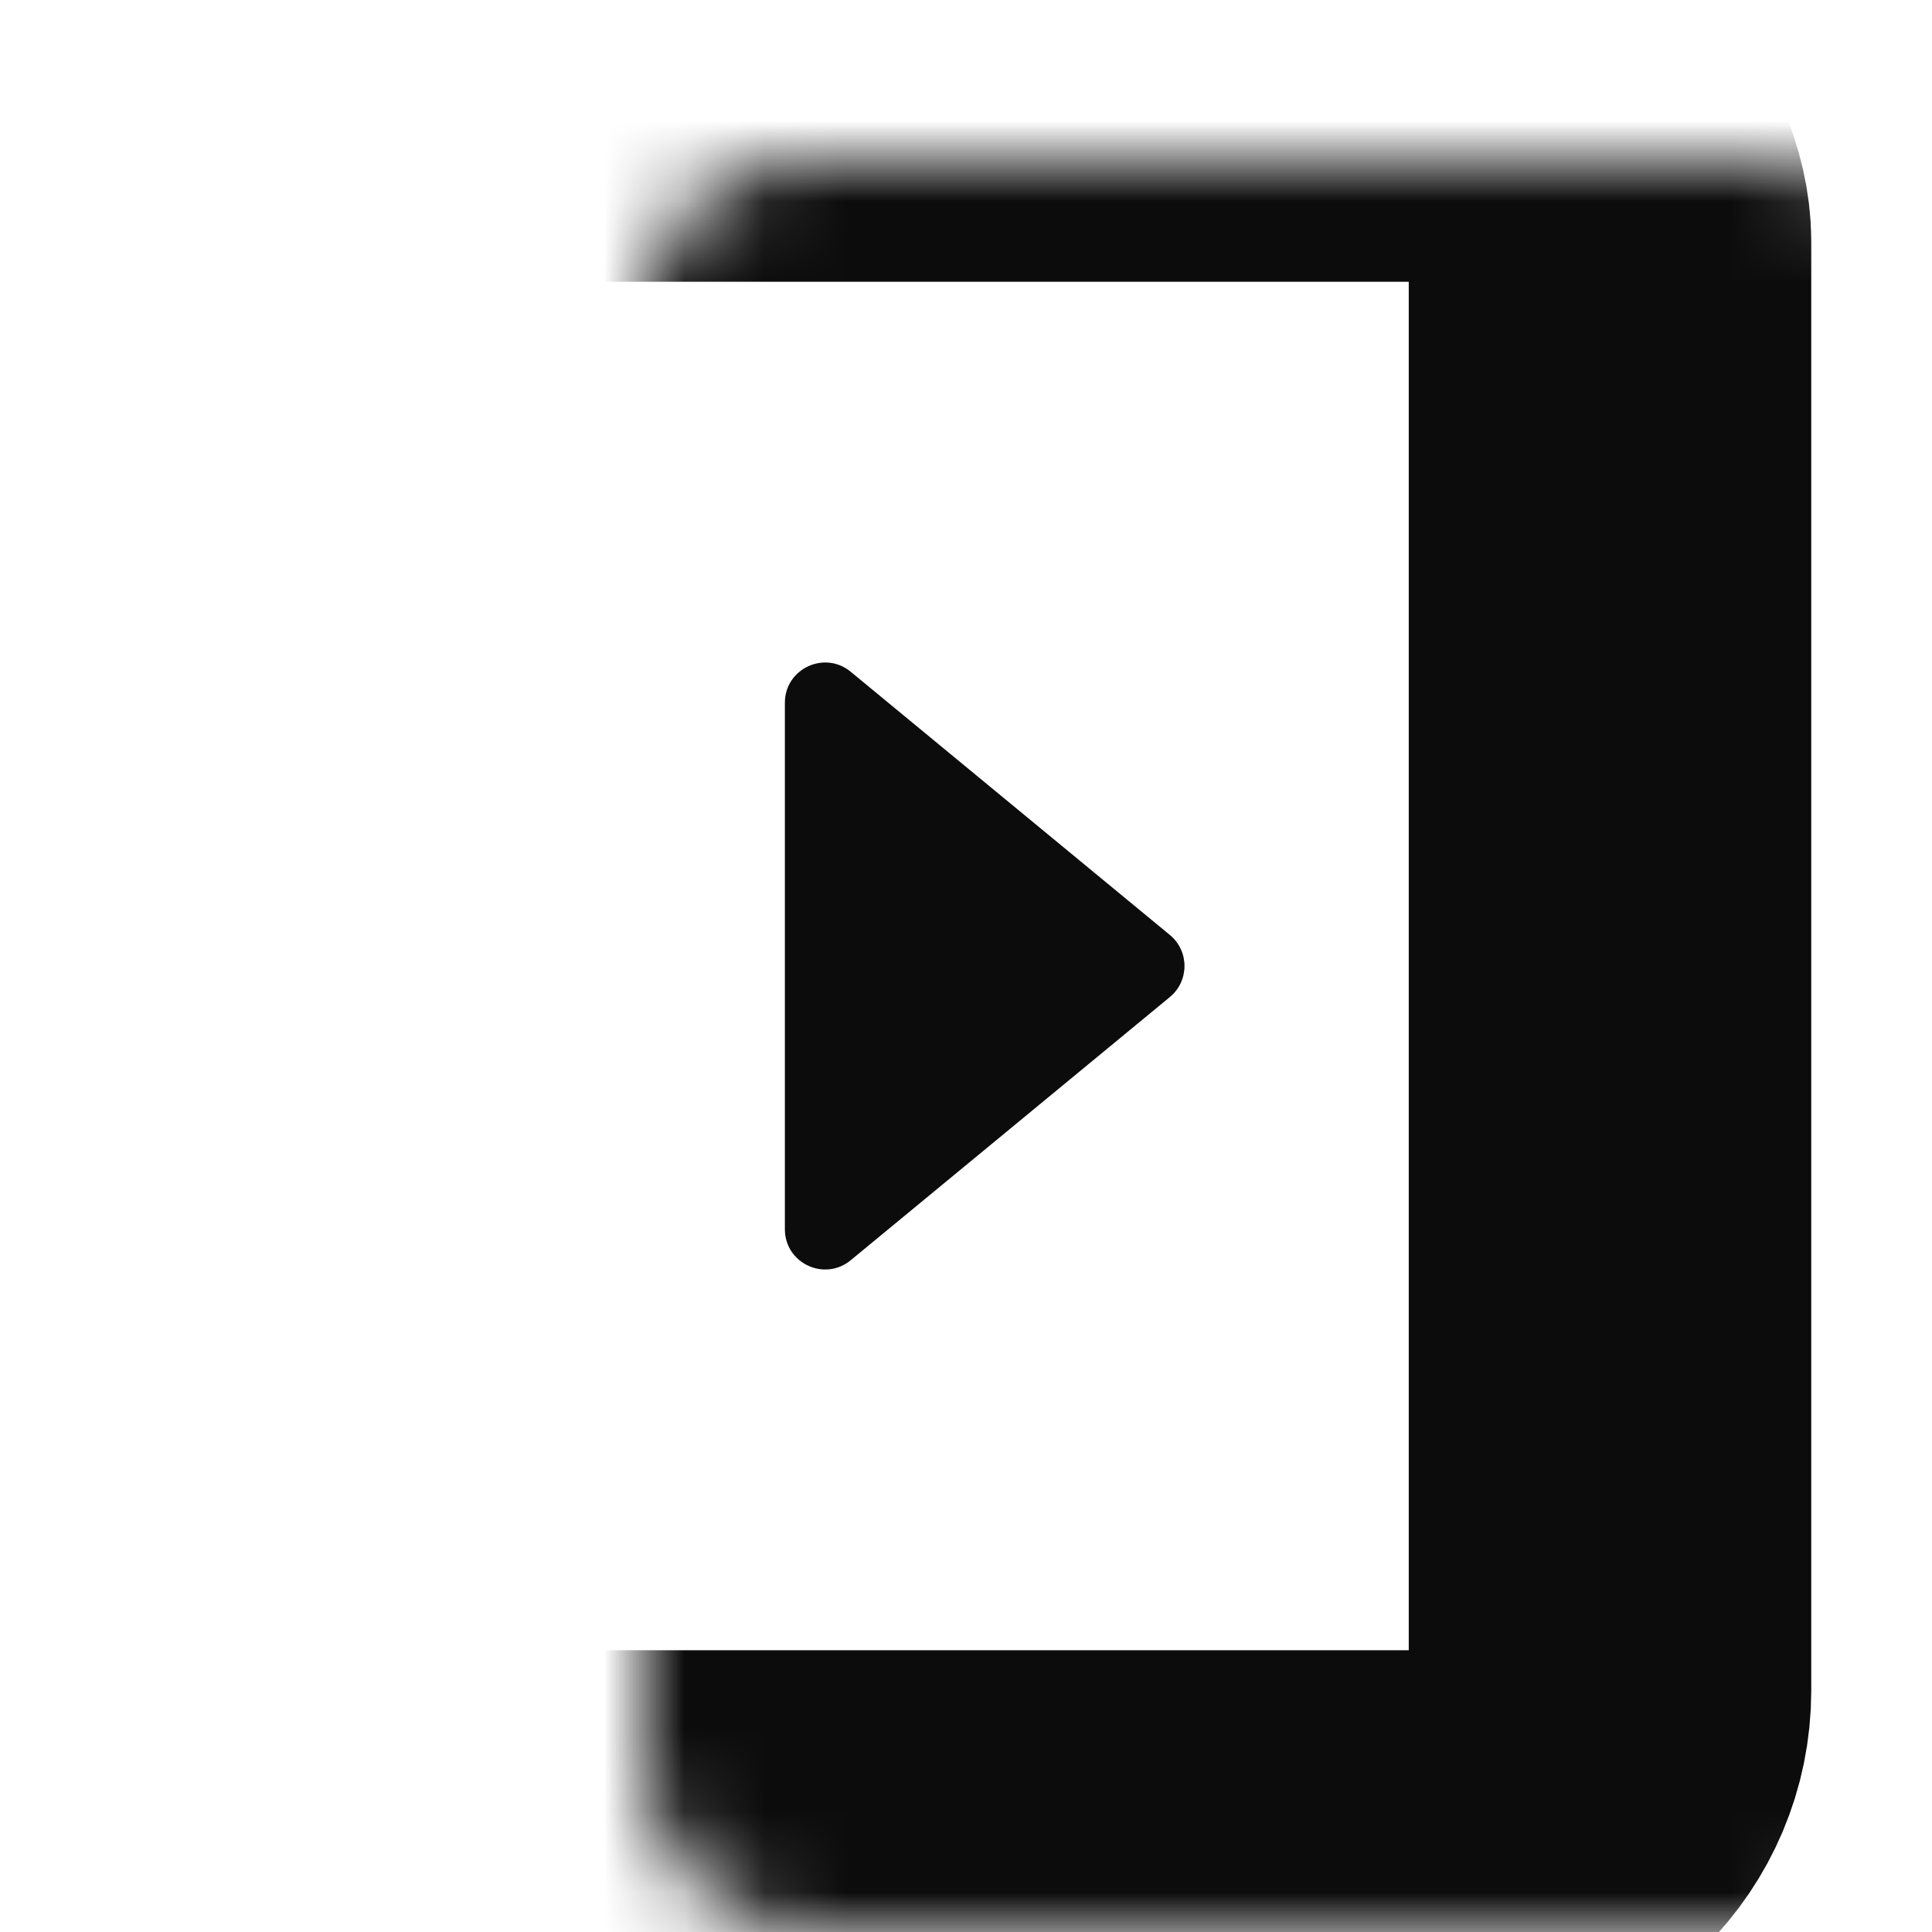 <svg width="24" height="24" viewBox="0 0 24 24" fill="none" xmlns="http://www.w3.org/2000/svg">
<mask id="path-1-inside-1_1_20" fill="white">
<rect x="4" y="1" width="16" height="22" rx="2"/>
</mask>
<rect x="4" y="1" width="16" height="22" rx="2" stroke="#0C0C0C" stroke-width="5" mask="url(#path-1-inside-1_1_20)"/>
<path d="M14.532 11.614C14.775 11.814 14.775 12.186 14.532 12.386L10.568 15.655C10.242 15.924 9.75 15.692 9.75 15.27L9.75 8.73C9.75 8.308 10.242 8.076 10.568 8.345L14.532 11.614Z" fill="#0C0C0C"/>
</svg>
